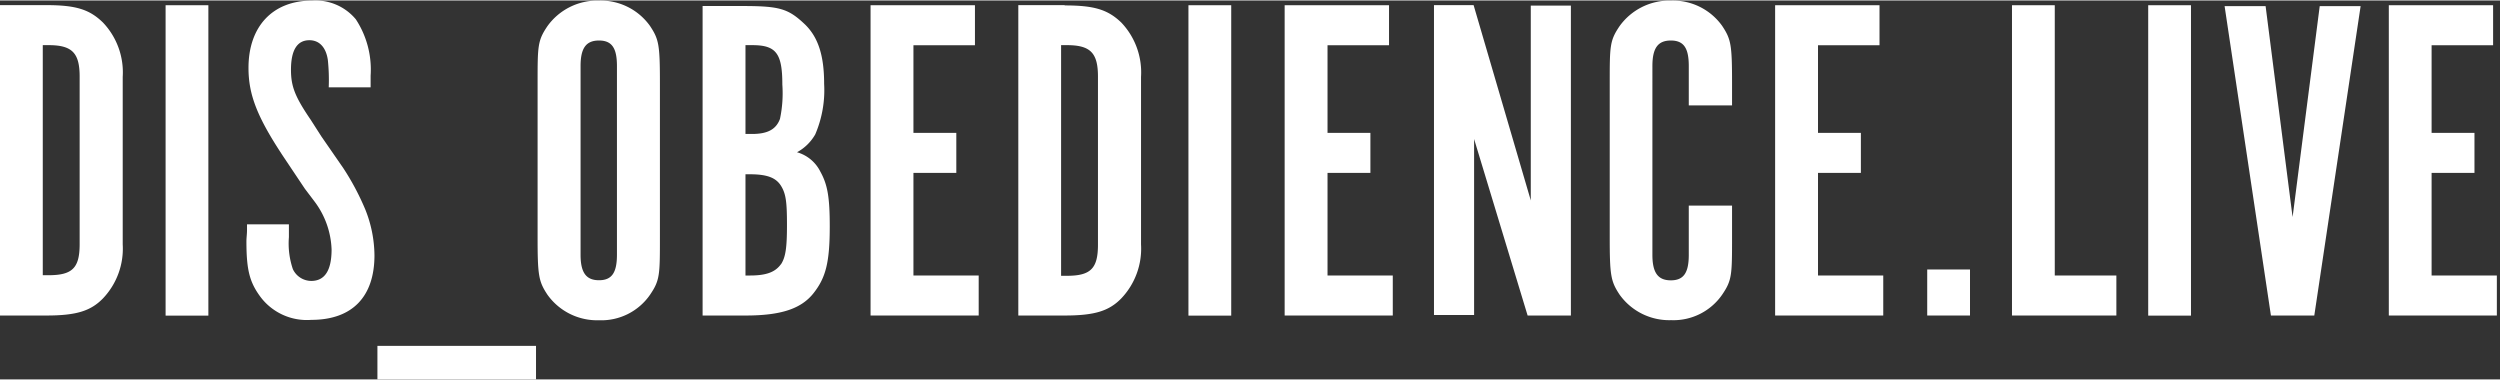 <svg id="Layer_1" data-name="Layer 1" xmlns="http://www.w3.org/2000/svg" width="8.95cm" height="1.36cm" viewBox="0 0 253.63 38.44">
  <rect x="0" y="0" width="253.63" height="38.44" fill="#333333" stroke="none"/>
  <title>logo-white</title>
  <polygon points="253.63 32.02 253.63 32.02 253.63 27.85 253.63 32.02" style="fill: #fff"/>
  <rect x="38.29" y="35.04" width="16.09" height="3.4" style="fill: #fff"/>
  <path d="M36,18l-2.22-3.21-1.09-1.7c-1.58-2.32-2-3.37-2-5.07,0-2,.63-3,1.87-3,1,0,1.68.71,1.87,2a19.48,19.48,0,0,1,.09,2.78h4.25V8.62A9.29,9.29,0,0,0,37.27,2.9,5.31,5.31,0,0,0,32.83,1c-4,0-6.45,2.62-6.45,6.83,0,2.73.89,5,3.54,9l2.18,3.26,1,1.32a8.58,8.58,0,0,1,1.71,4.84c0,2.12-.69,3.19-2.06,3.19a2.07,2.07,0,0,1-1.87-1.2A8.11,8.11,0,0,1,30.48,25v-1.3H26.23c0,.21,0,.39,0,.56,0,.44-.06.8-.06,1.17,0,2.88.32,4.13,1.41,5.61a5.89,5.89,0,0,0,5.18,2.35c4.13,0,6.4-2.33,6.4-6.55a12.72,12.72,0,0,0-.94-4.67A25.76,25.76,0,0,0,36,18" transform="translate(-1.17 -0.99)" style="fill: #fff"/>
  <path d="M170.71,1a6.23,6.23,0,0,0-5.23,2.59c-1,1.48-1,2-1,5.85V24.93c0,3.94.1,4.54,1,5.9a6.19,6.19,0,0,0,5.23,2.59,6,6,0,0,0,5.18-2.59c1-1.47,1-2,1-5.9V21.8h-4.39v5c0,1.83-.53,2.58-1.82,2.58s-1.87-.75-1.87-2.58V7.63c0-1.81.56-2.58,1.87-2.58s1.82.77,1.82,2.58v4h4.39V9.42c0-3.94-.1-4.49-1-5.85A6.13,6.13,0,0,0,170.71,1" transform="translate(-1.17 -0.99)" style="fill: #fff"/>
  <polygon points="184.44 17.49 188.79 17.49 188.79 13.43 184.44 13.43 184.44 4.54 190.68 4.54 190.68 0.48 180.09 0.48 180.09 31.96 191.06 31.96 191.06 27.9 184.44 27.9 184.44 17.49" style="fill: #fff"/>
  <path d="M82,16.4l0,0,0,0a4.71,4.71,0,0,0,1.88-1.83,11.41,11.41,0,0,0,.9-5.14c0-2.84-.6-4.7-1.93-6-1.73-1.64-2.58-1.88-6.46-1.88H72.45V32.95h4.37c3.57,0,5.63-.68,6.88-2.26s1.65-3.13,1.65-6.79c0-2.93-.22-4.22-.94-5.52a3.81,3.81,0,0,0-2.4-2M76.8,5.52h.69c2.42,0,3.05.83,3.05,4A12.52,12.52,0,0,1,80.3,13c-.39,1.06-1.25,1.53-2.82,1.53H76.8Zm3.6,22.22c-.58.81-1.49,1.15-3.14,1.15H76.8V18.62h.45c1.7,0,2.62.33,3.14,1.15s.62,1.68.62,4-.14,3.28-.62,4" transform="translate(-1.17 -0.99)" style="fill: #fff"/>
  <polygon points="92.67 17.49 97.02 17.49 97.02 13.43 92.67 13.43 92.67 4.54 98.91 4.54 98.91 0.48 88.32 0.48 88.32 31.96 99.29 31.96 99.29 27.9 92.67 27.9 92.67 17.49" style="fill: #fff"/>
  <path d="M109.18,1.46h-4.7V32.95h4.7c3,0,4.49-.44,5.75-1.74a7.32,7.32,0,0,0,2-5.47v-17a7.34,7.34,0,0,0-2-5.51c-1.37-1.32-2.76-1.74-5.75-1.74m3.38,24.28c0,2.41-.74,3.15-3.15,3.15h-.59V5.52h.59c2.38,0,3.15.78,3.15,3.19Z" transform="translate(-1.17 -0.99)" style="fill: #fff"/>
  <rect x="120.57" y="0.48" width="4.34" height="31.49" style="fill: #fff"/>
  <polygon points="134.68 17.49 139.03 17.49 139.03 13.43 134.68 13.43 134.68 4.54 140.92 4.54 140.92 0.48 130.33 0.48 130.33 31.96 141.3 31.96 141.3 27.9 134.68 27.9 134.68 17.49" style="fill: #fff"/>
  <rect x="16.8" y="0.48" width="4.34" height="31.49" style="fill: #fff"/>
  <polygon points="145.48 0.47 145.48 31.91 149.55 31.91 149.55 14.05 149.6 14.22 154.98 31.96 159.37 31.96 159.37 0.52 155.3 0.52 155.3 20.29 155.25 20.11 149.5 0.47 145.48 0.47" style="fill: #fff"/>
  <rect x="217.94" y="0.48" width="4.34" height="31.49" style="fill: #fff"/>
  <polygon points="232.56 21.76 229.85 0.57 225.69 0.57 230.39 31.96 234.79 31.96 239.49 0.57 235.34 0.57 232.59 21.96 232.56 21.76" style="fill: #fff"/>
  <path d="M61.94,1a6.23,6.23,0,0,0-5.23,2.59c-1,1.48-1,2-1,5.85V24.94c0,3.94.1,4.54,1,5.9a6.19,6.19,0,0,0,5.23,2.59,6,6,0,0,0,5.18-2.59c1-1.47,1-2,1-5.9V9.43c0-3.94-.1-4.49-1-5.85A6.14,6.14,0,0,0,61.94,1m1.82,25.79c0,1.83-.53,2.58-1.82,2.58s-1.87-.75-1.87-2.58V7.63c0-1.81.56-2.58,1.87-2.58s1.82.77,1.82,2.58Z" transform="translate(-1.17 -0.99)" style="fill: #fff"/>
  <polygon points="208.46 0.48 204.12 0.48 204.12 31.96 214.71 31.96 214.71 27.9 208.46 27.9 208.46 0.48" style="fill: #fff"/>
  <rect x="195.52" y="27.29" width="4.34" height="4.67" style="fill: #fff"/>
  <polygon points="246.69 17.49 251.04 17.49 251.04 13.43 246.69 13.43 246.69 4.54 252.93 4.54 252.93 0.48 242.35 0.48 242.35 31.96 253.31 31.96 253.31 27.9 246.69 27.9 246.69 17.49" style="fill: #fff"/>
  <path d="M11.62,31.21a7.32,7.32,0,0,0,2-5.47v-17a7.34,7.34,0,0,0-2-5.51C10.25,1.89,8.86,1.46,5.87,1.46H1.17V32.95h4.7c3,0,4.49-.44,5.75-1.74M5.51,5.52h.59c2.38,0,3.15.78,3.15,3.19v17c0,2.41-.73,3.15-3.15,3.15H5.51Z" transform="translate(-1.17 -0.99)" style="fill: #fff"/>
</svg>
